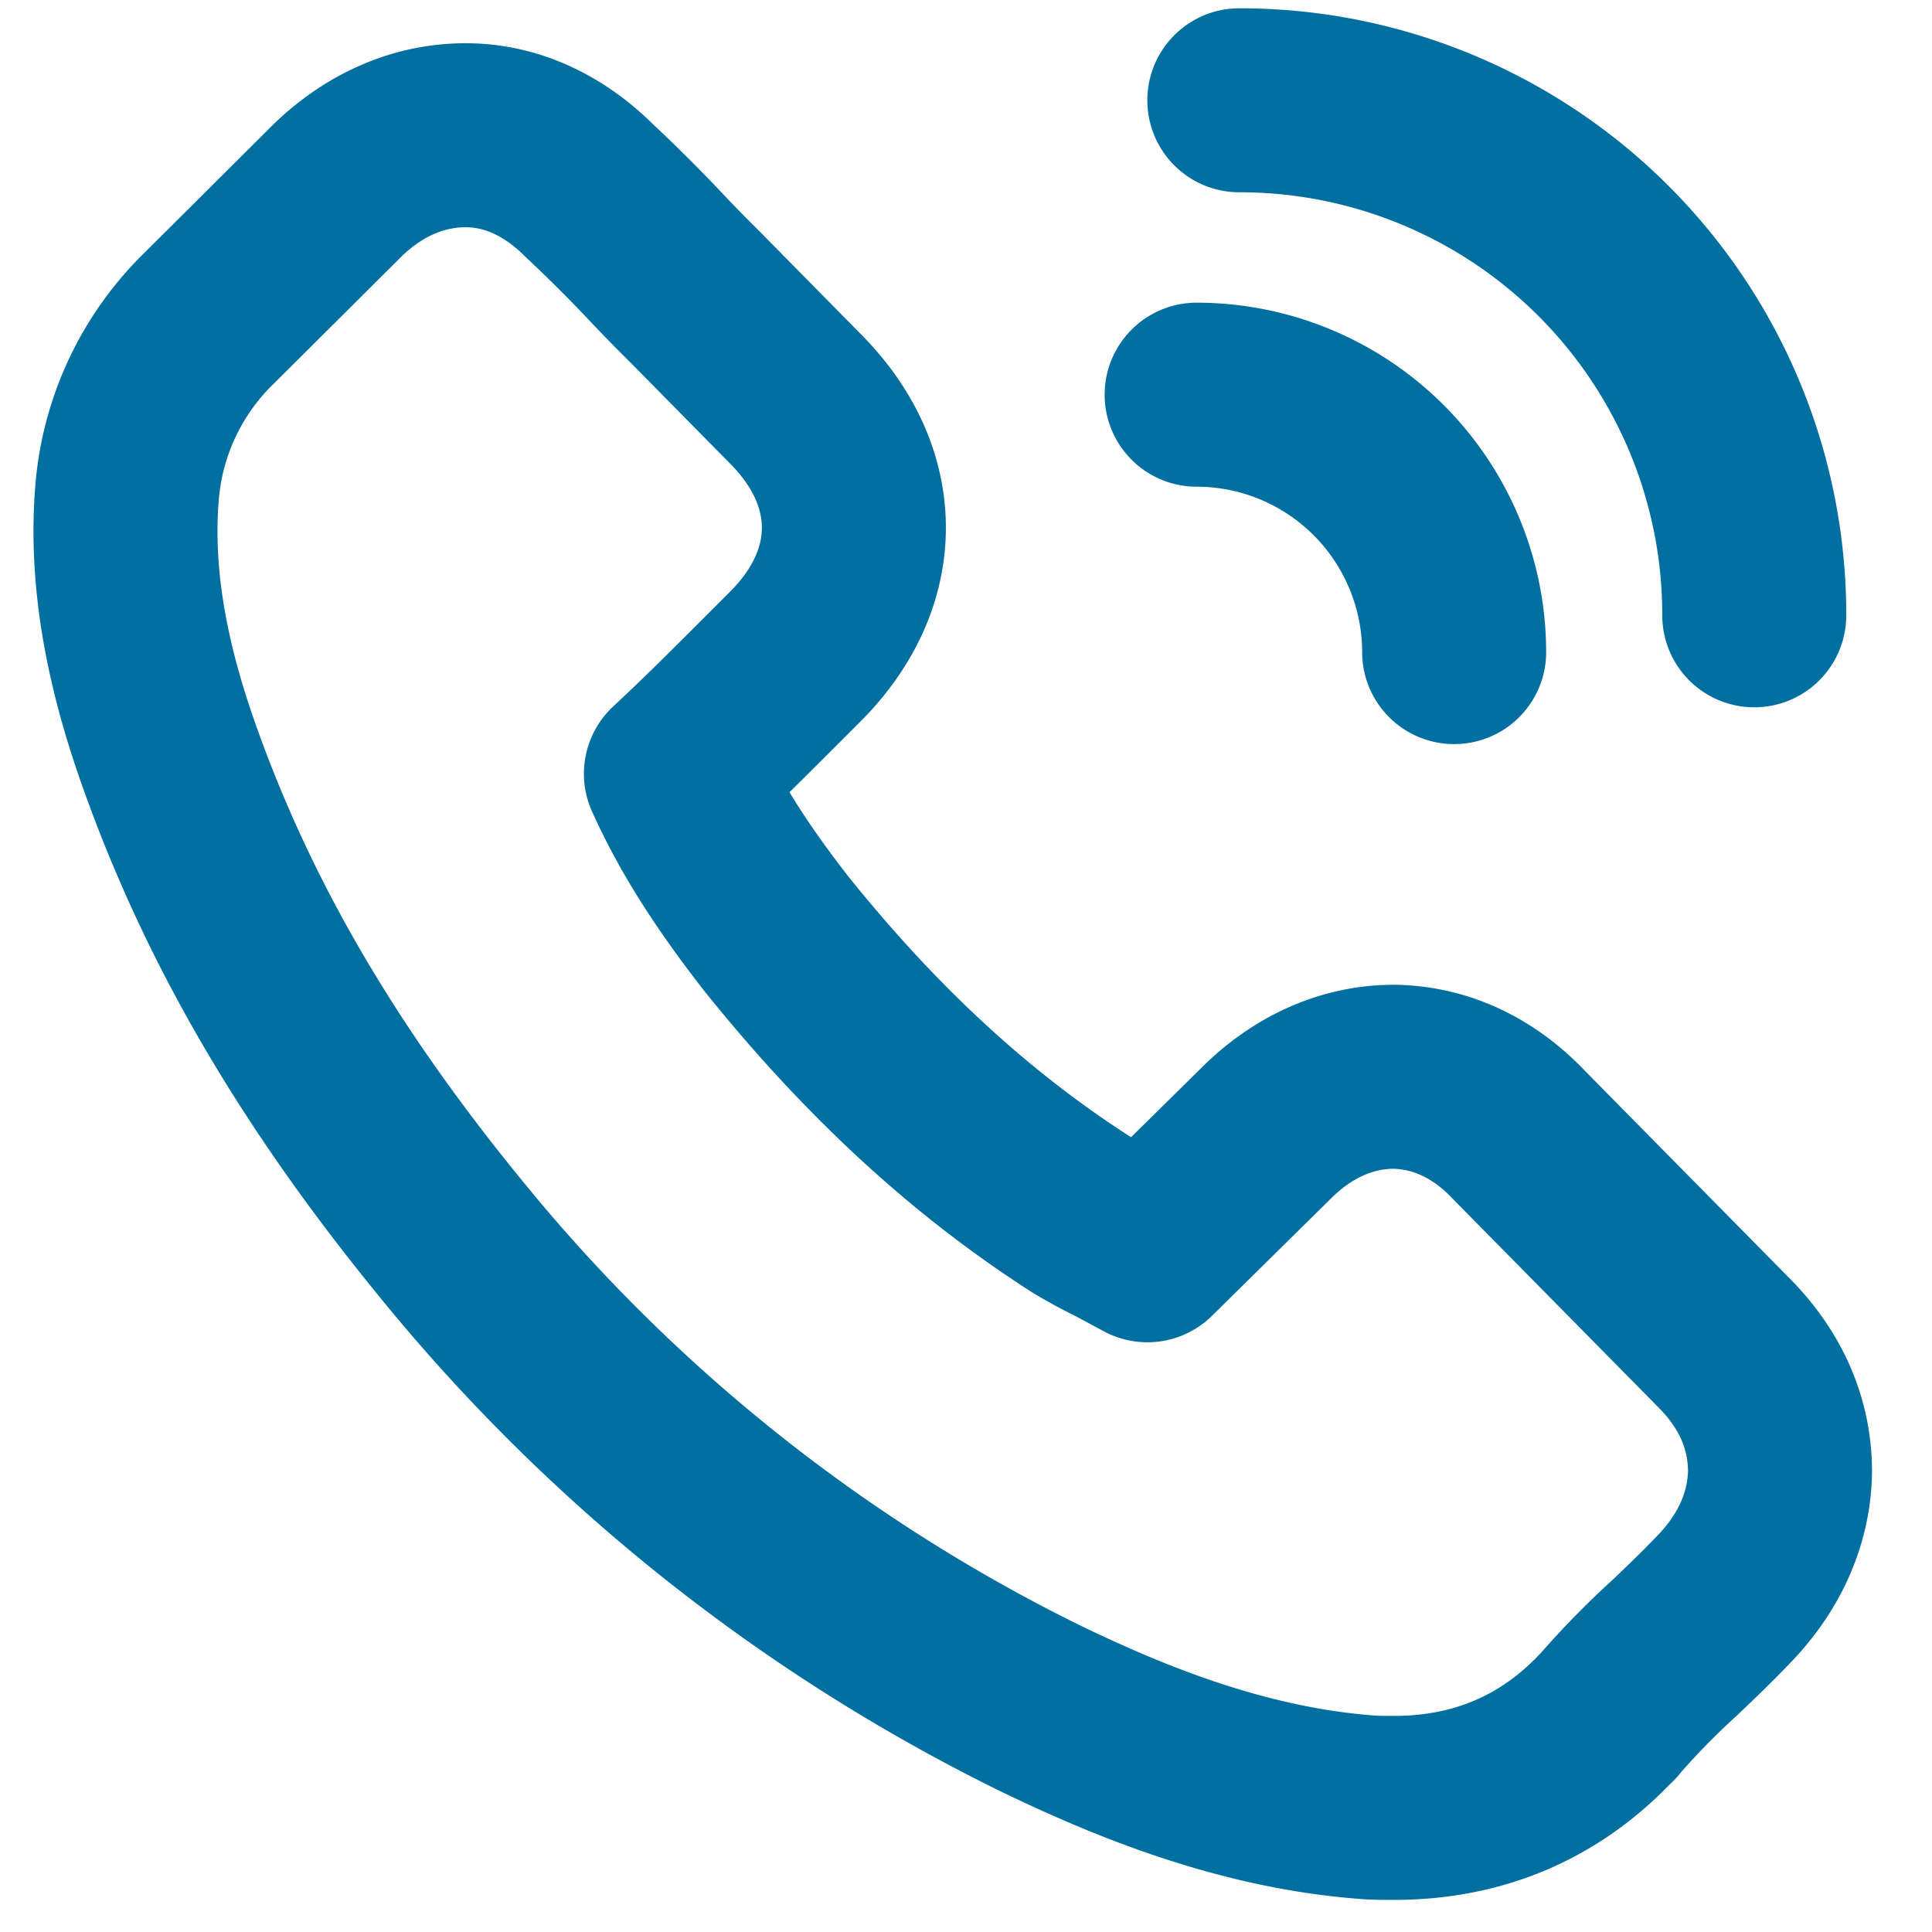<svg width="21" height="21" fill="none" xmlns="http://www.w3.org/2000/svg"><path d="M18.733 14.59l-2.215-2.246c-.392-.416-.863-.632-1.367-.64-.496 0-.984.208-1.391.616l-1.288 1.27-.311-.167a6.005 6.005 0 01-.4-.216c-1.2-.768-2.287-1.767-3.326-3.062-.504-.648-.84-1.184-1.088-1.735.328-.304.64-.616.944-.92l.344-.344c.855-.847.863-1.95.016-2.806L7.547 3.22a16.804 16.804 0 01-.376-.383c-.24-.256-.495-.512-.76-.76-.391-.391-.855-.607-1.35-.607-.496 0-.976.2-1.384.591l-.008.008-1.39 1.384a2.98 2.98 0 00-.896 1.879c-.104 1.183.24 2.294.503 3.014.648 1.775 1.623 3.43 3.079 5.197a19.14 19.14 0 006.332 5.021c.928.448 2.175.976 3.566 1.08.088.007.176.007.256.007.935.008 1.727-.327 2.35-.991.008-.008.016-.008.016-.016a8.7 8.7 0 01.712-.728c.176-.168.352-.335.528-.52.408-.415.615-.903.623-1.399 0-.52-.207-.999-.615-1.407zm-5.262-13.5a5.593 5.593 0 015.597 5.598M13.007 4.29a2.801 2.801 0 012.799 2.798" stroke="#016F9F" stroke-width="2" stroke-miterlimit="10" stroke-linecap="round" stroke-linejoin="round"/></svg>